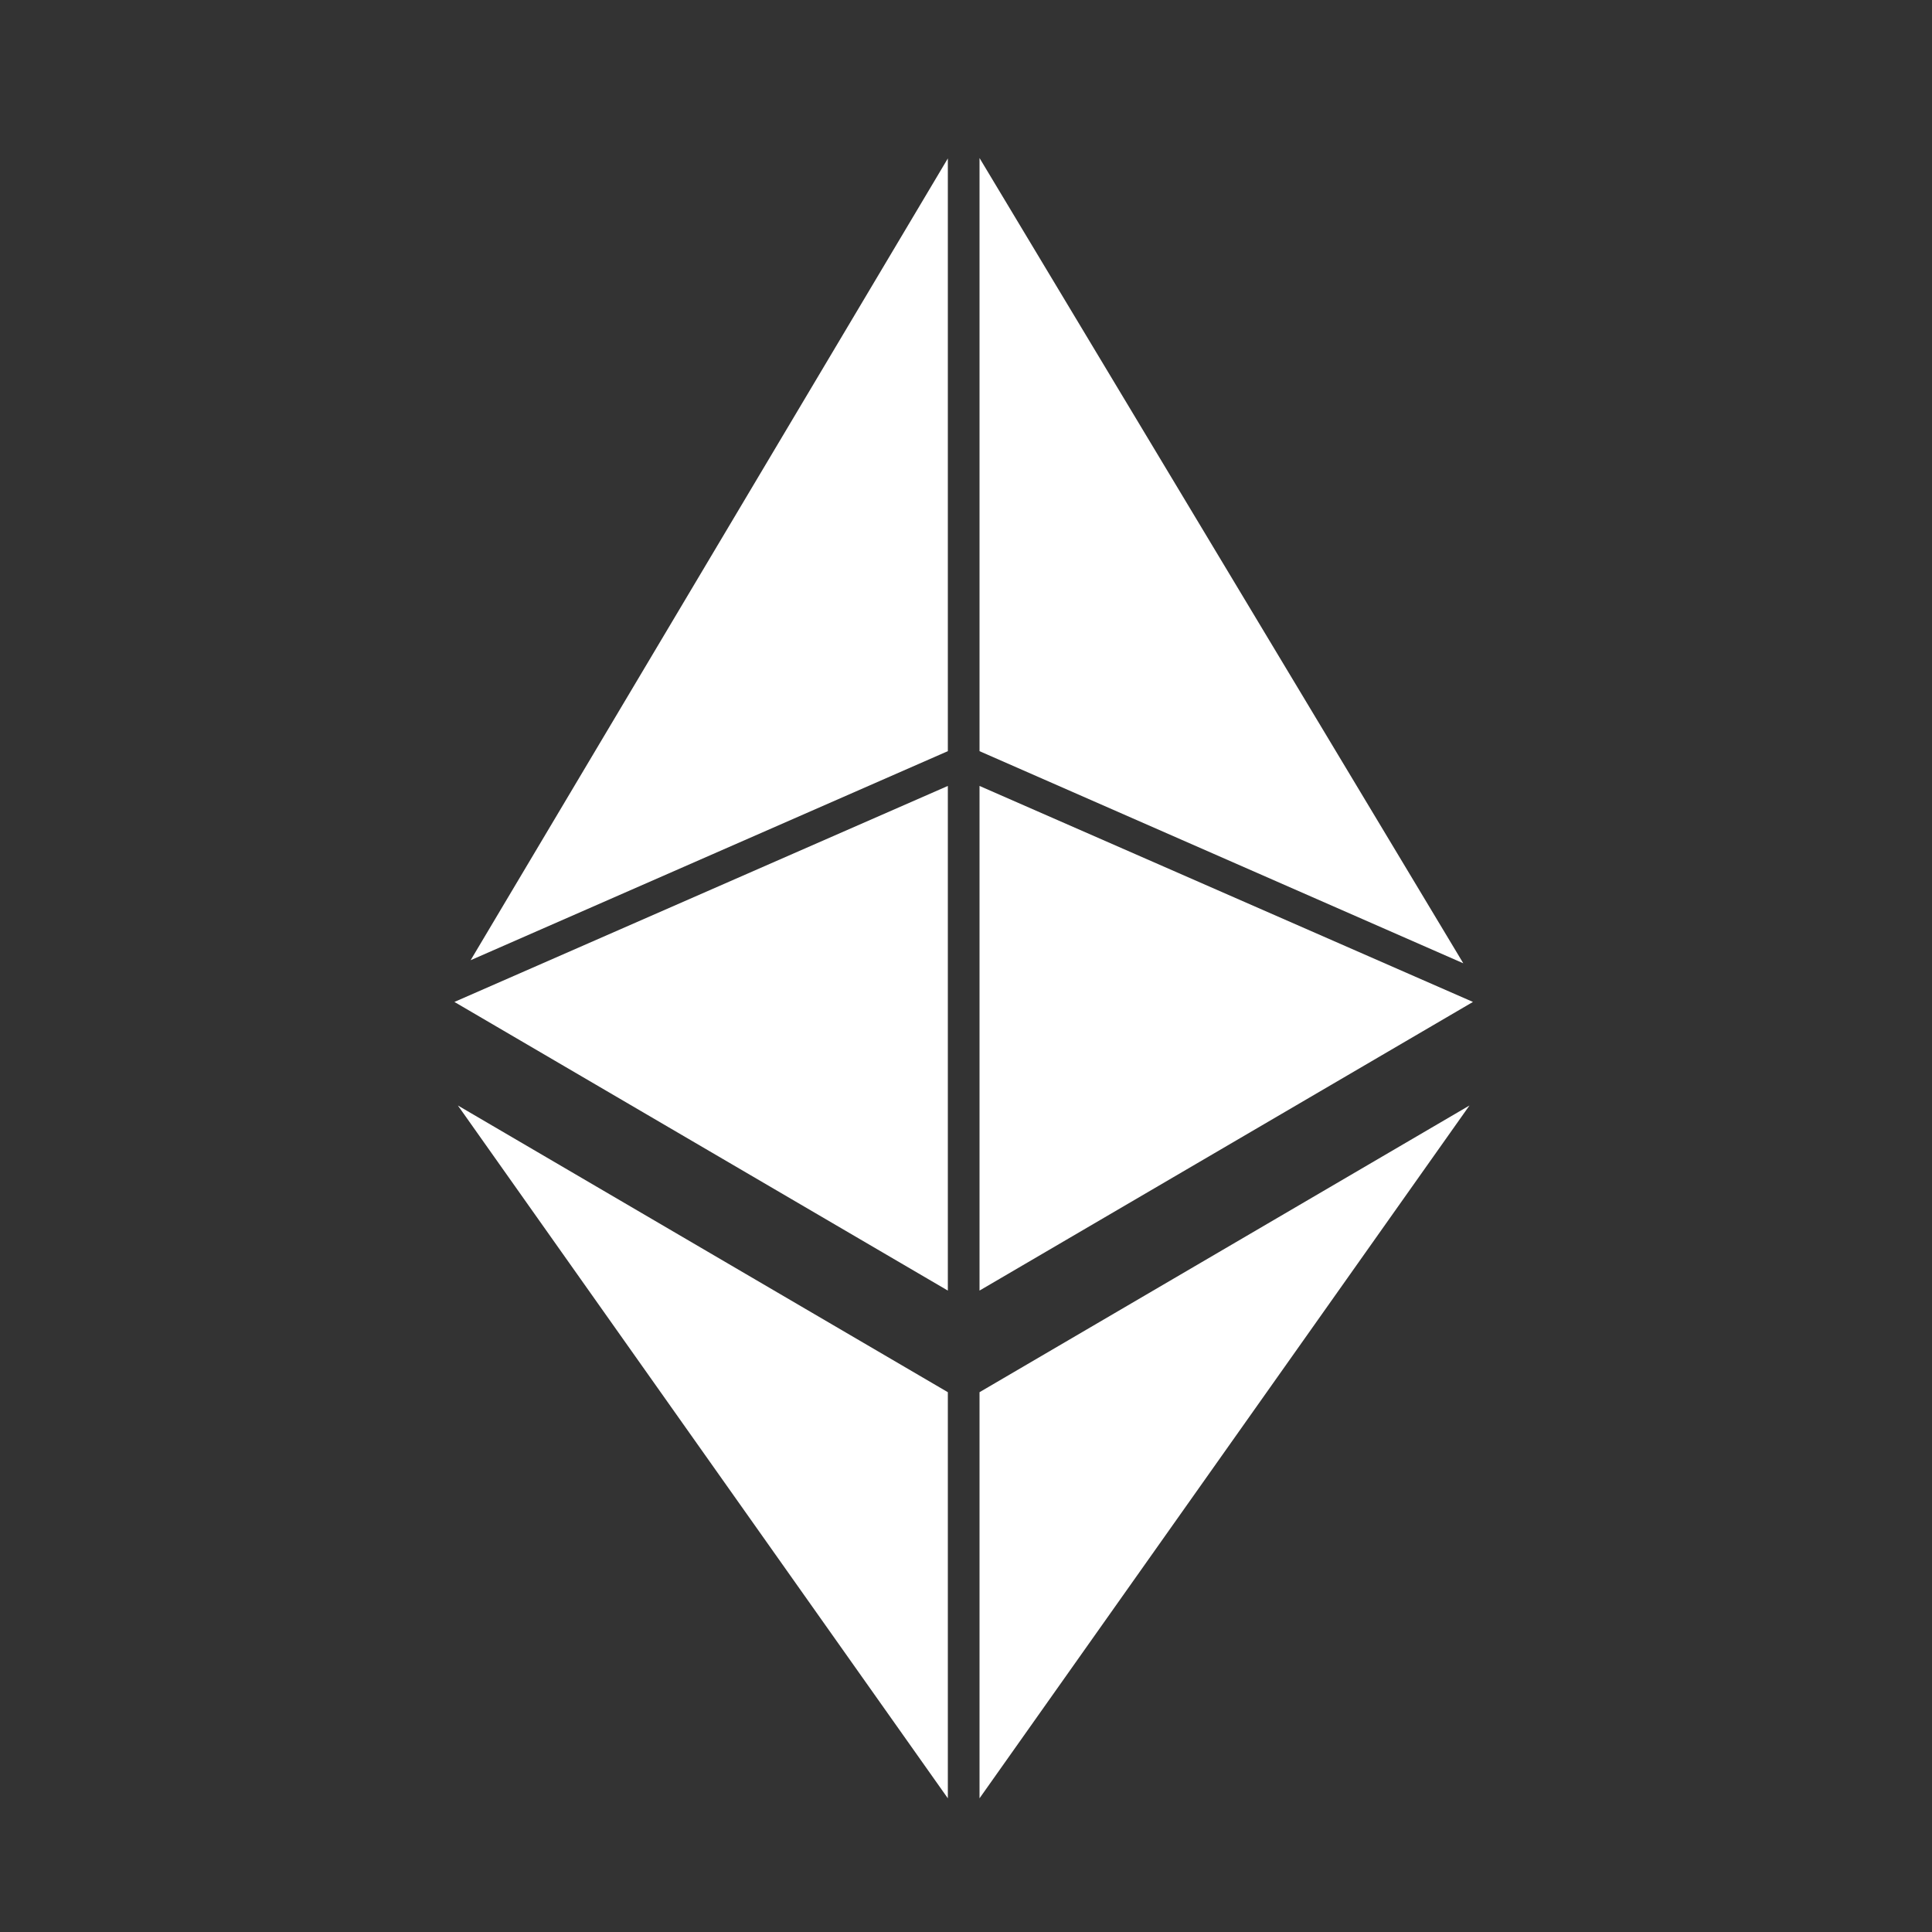 <?xml version="1.0" encoding="utf-8"?>
<!-- Generator: Adobe Illustrator 23.0.4, SVG Export Plug-In . SVG Version: 6.00 Build 0)  -->
<svg version="1.1" id="Calque_1" xmlns="http://www.w3.org/2000/svg" xmlns:xlink="http://www.w3.org/1999/xlink" x="0px" y="0px"
	 viewBox="0 0 500 500" style="enable-background:new 0 0 500 500;" xml:space="preserve">
<rect x="0" y="0" width="500" height="500" fill="#333333" stroke="none"/>
<style type="text/css">
	.st0{fill:#FFFFFF;}
</style>
<g id="Ethereum">
	<g>
		<polygon class="st0" points="245.3,334 245.3,203.4 117.6,259.3 		"/>
		<polygon class="st0" points="245.3,194.4 245.3,41 121.8,248.5 		"/>
		<polygon class="st0" points="253.5,40.9 253.5,194.4 378.7,249.3 		"/>
		<polygon class="st0" points="253.5,203.4 253.5,334 381.2,259.3 		"/>
		<polygon class="st0" points="245.3,465.4 245.3,360.3 118.5,286.1 		"/>
		<polygon class="st0" points="253.5,465.4 380.3,286.1 253.5,360.3 		"/>
	</g>
</g>
</svg>
